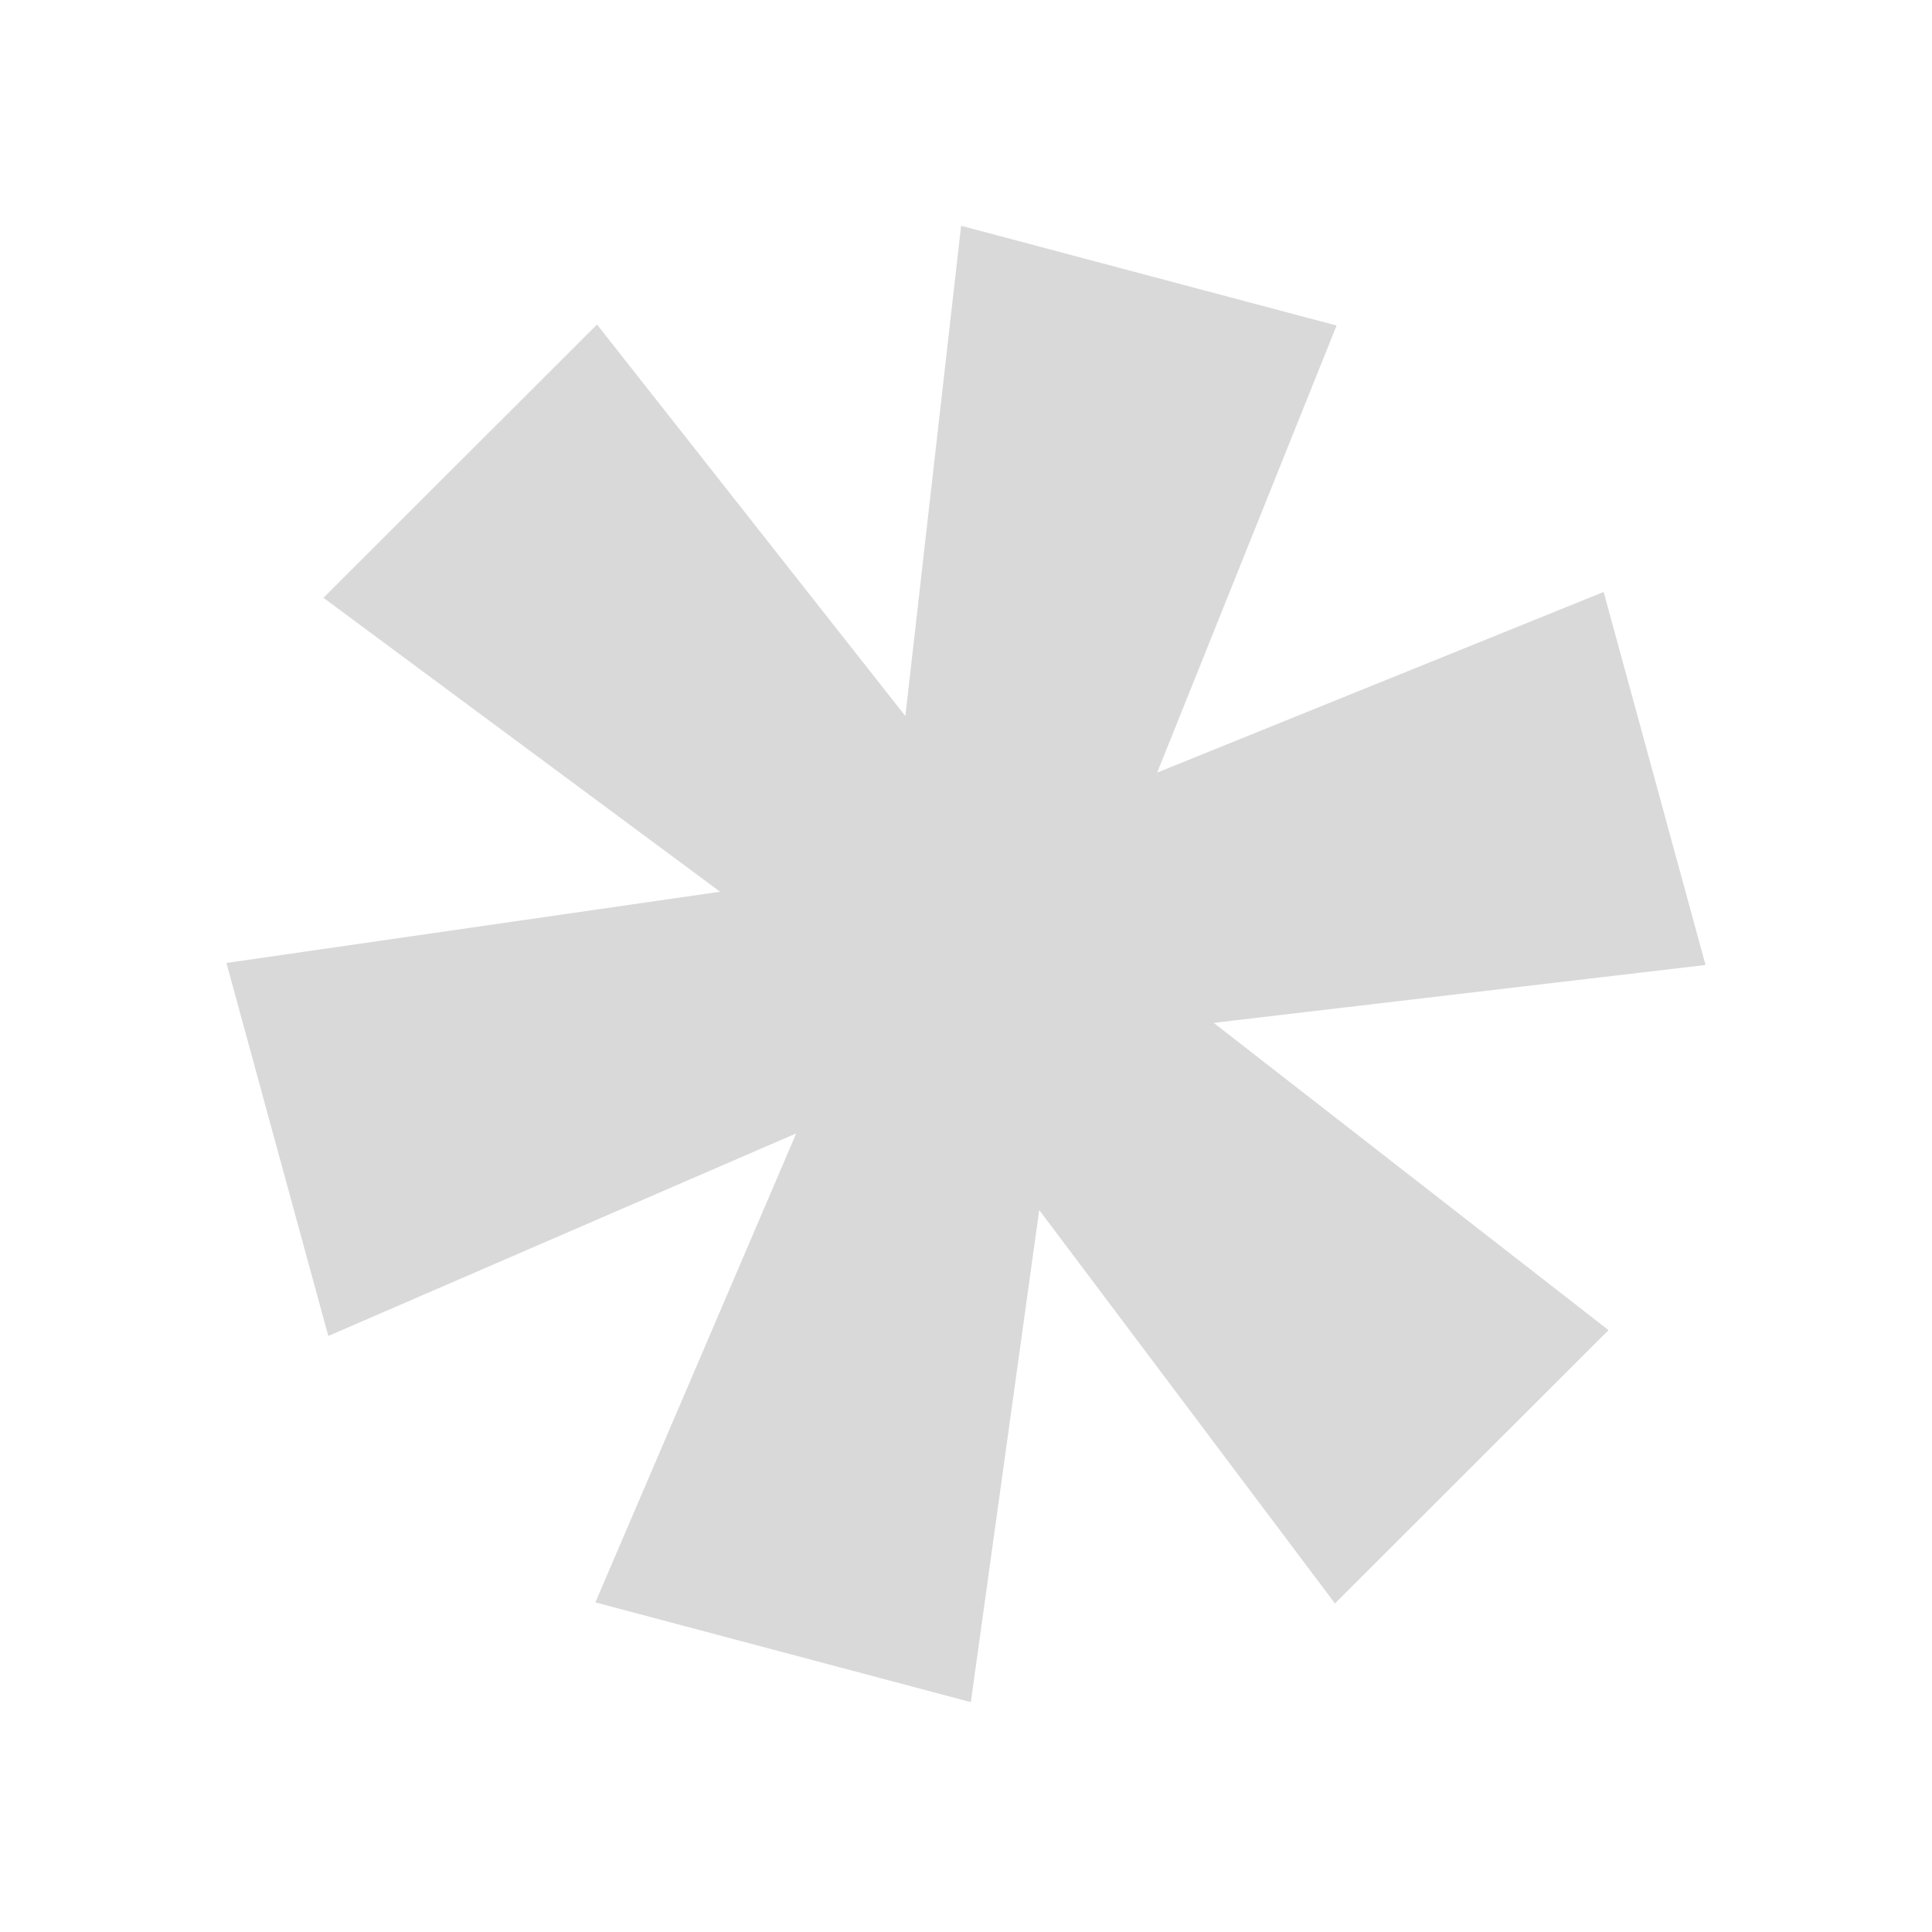 <svg width="422" height="422" viewBox="0 0 422 422" fill="none" xmlns="http://www.w3.org/2000/svg">
<path d="M130.048 350.007L173.918 247.557L71.711 291.813L49.457 210.335L157.286 194.776L70.647 130.575L130.405 70.884L197.754 156.409L209.932 49.317L291.944 71.105L252.756 168.754L350.281 129.298L372.535 210.777L265.103 223.419L351.345 290.537L291.587 350.228L226.993 264.302L212.06 371.795L130.048 350.007Z" fill="#D9D9D9"/>
</svg>
